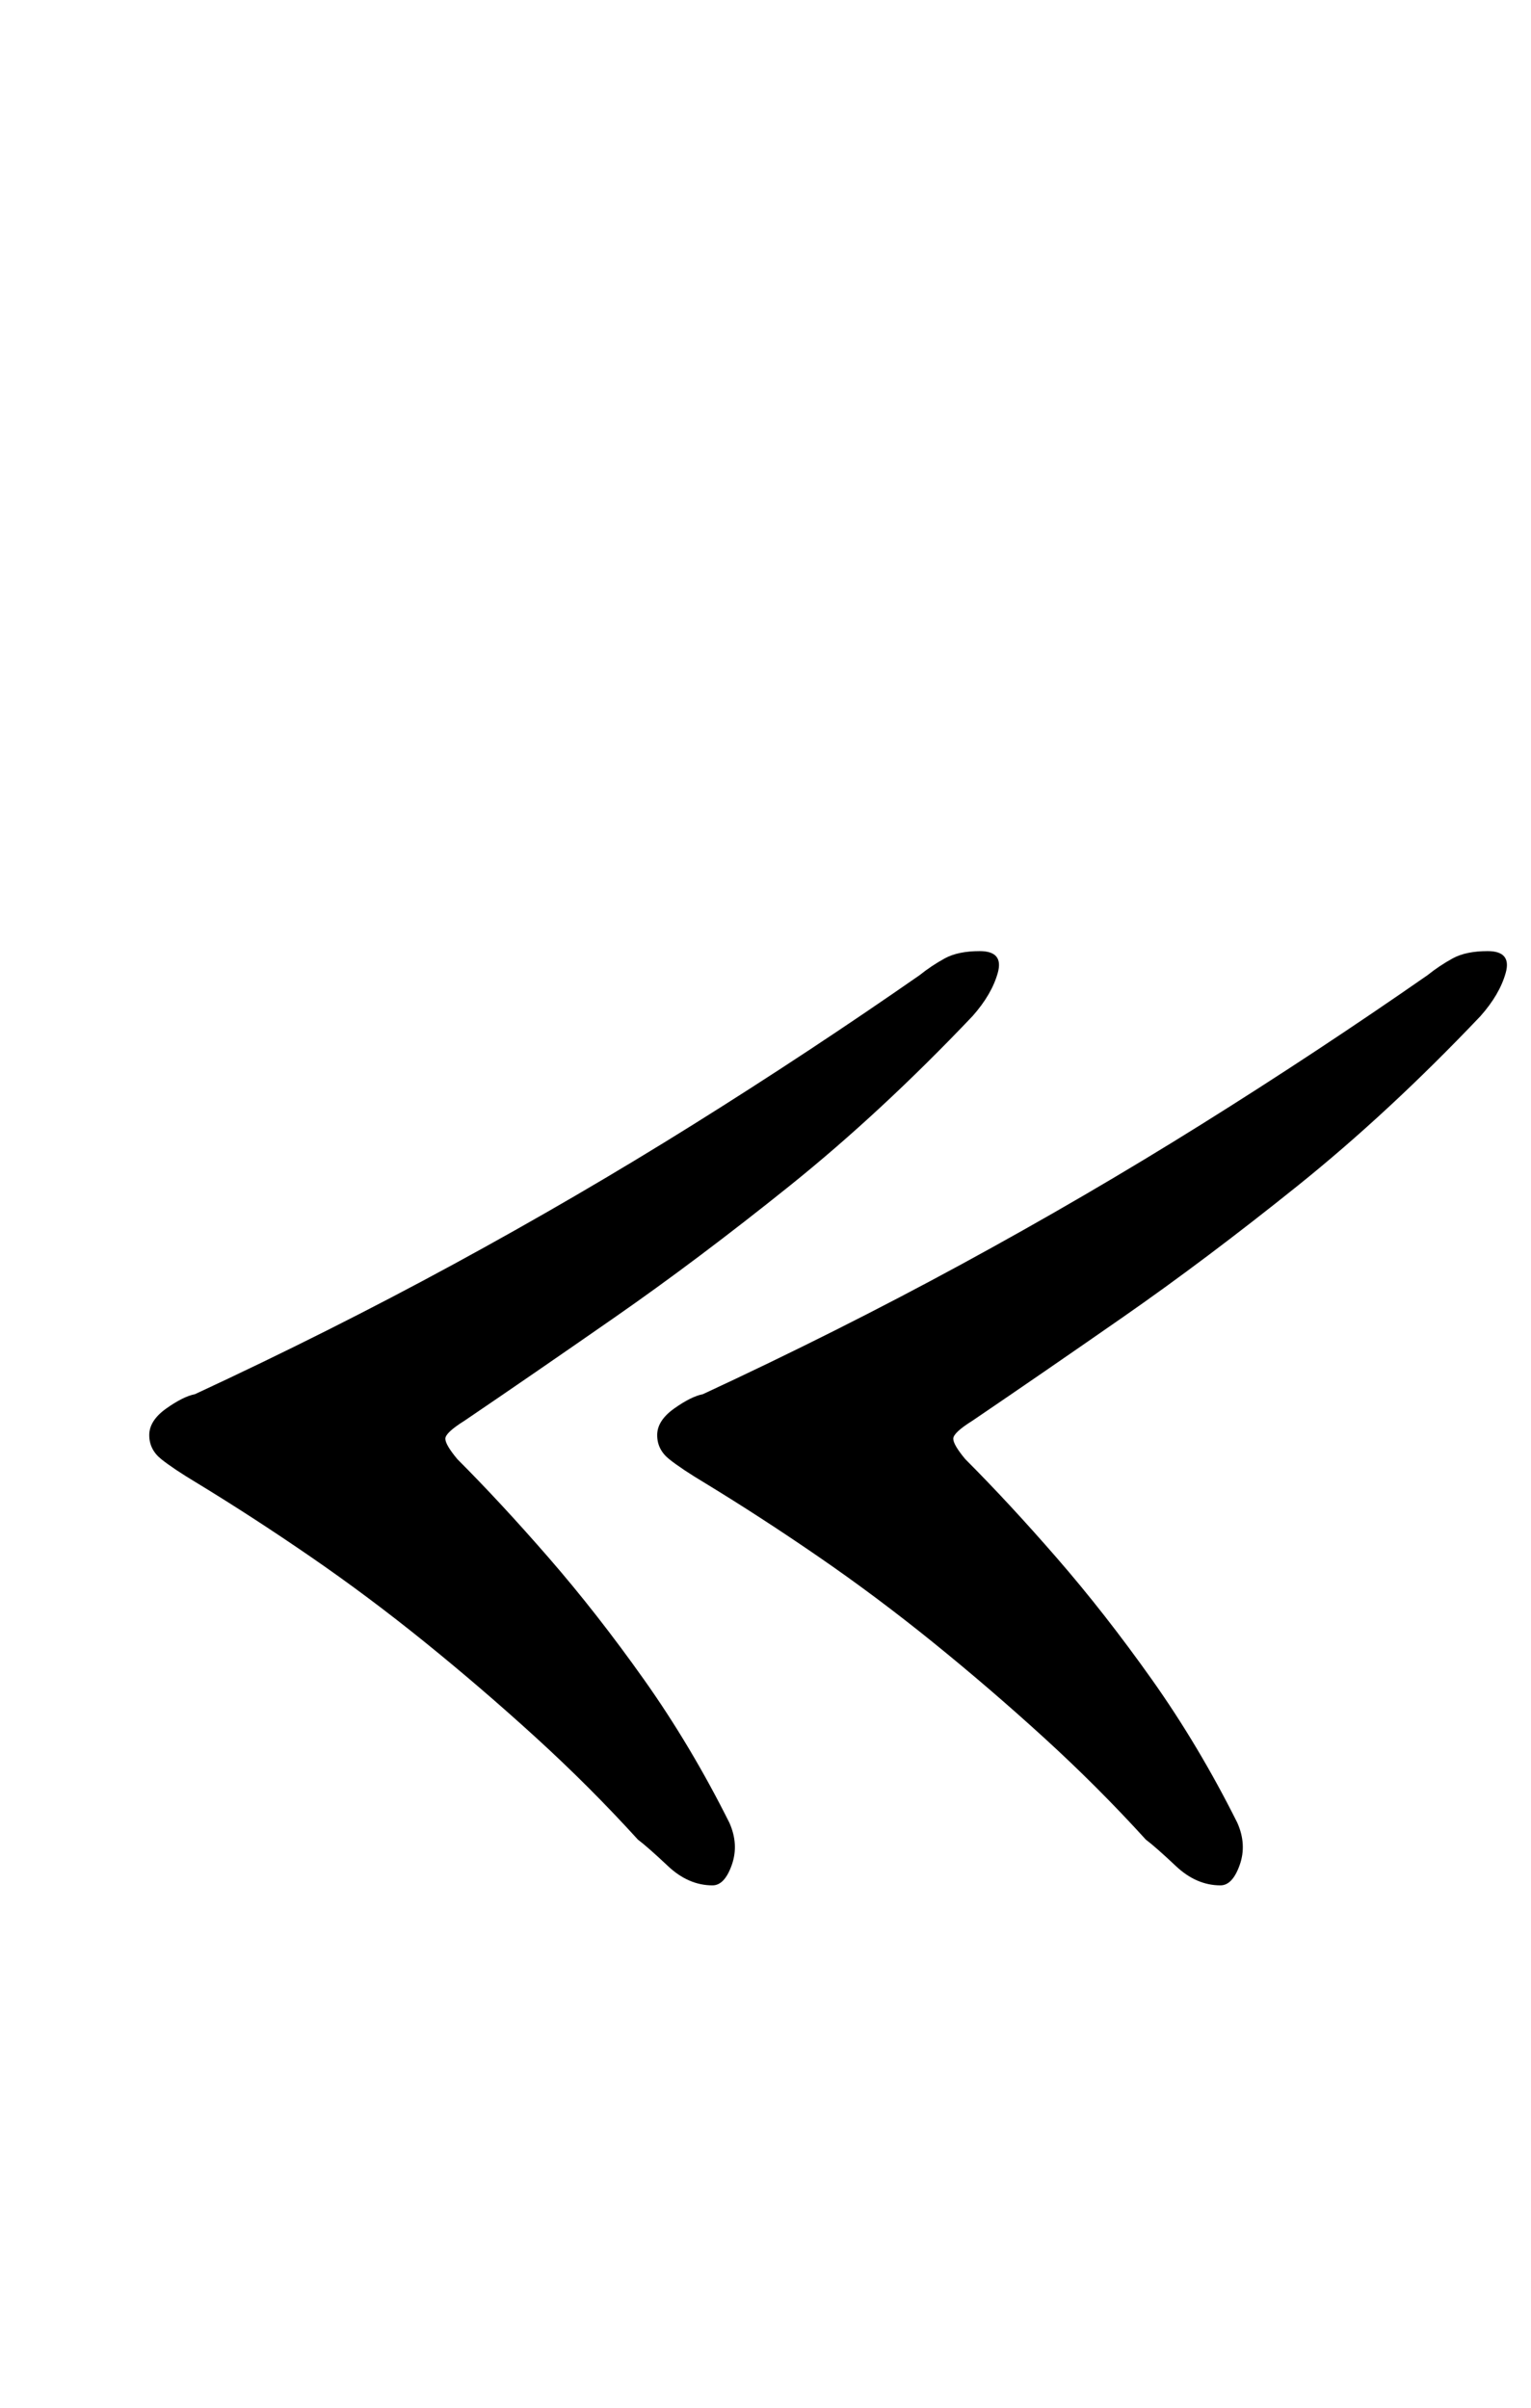 <?xml version="1.0" standalone="no"?>
<!DOCTYPE svg PUBLIC "-//W3C//DTD SVG 1.1//EN" "http://www.w3.org/Graphics/SVG/1.1/DTD/svg11.dtd" >
<svg xmlns="http://www.w3.org/2000/svg" xmlns:xlink="http://www.w3.org/1999/xlink" version="1.1" viewBox="-10 0 636 1000">
  <g transform="matrix(1 0 0 -1 0 800)">
   <path fill="currentColor"
d="M286 17q-10 0 -18.5 8t-12.5 11q-20 22 -42.5 42.5t-46 39.5t-47.5 35.5t-47 30.5q-10 6 -15 10t-5 10t7 11t12 6q56 26 107.5 54t99.5 58t94 62q5 4 10.5 7t14.5 3q10 0 7.5 -9t-10.5 -18q-38 -40 -76 -70.5t-72.5 -54.5t-62.5 -43q-8 -5 -8 -7.5t5 -8.5q18 -18 38 -41
t39.5 -50.5t35.5 -59.5q4 -9 1 -17.5t-8 -8.5zM497 17q-10 0 -18.5 8t-12.5 11q-20 22 -42.5 42.5t-46 39.5t-47.5 35.5t-47 30.5q-10 6 -15 10t-5 10t7 11t12 6q56 26 107.5 54t99.5 58t94 62q5 4 10.5 7t14.5 3q10 0 7.5 -9t-10.5 -18q-38 -40 -76 -70.5t-72.5 -54.5
t-62.5 -43q-8 -5 -8 -7.5t5 -8.5q18 -18 38 -41t39.5 -50.5t35.5 -59.5q4 -9 1 -17.5t-8 -8.5z" />
  </g>

</svg>
